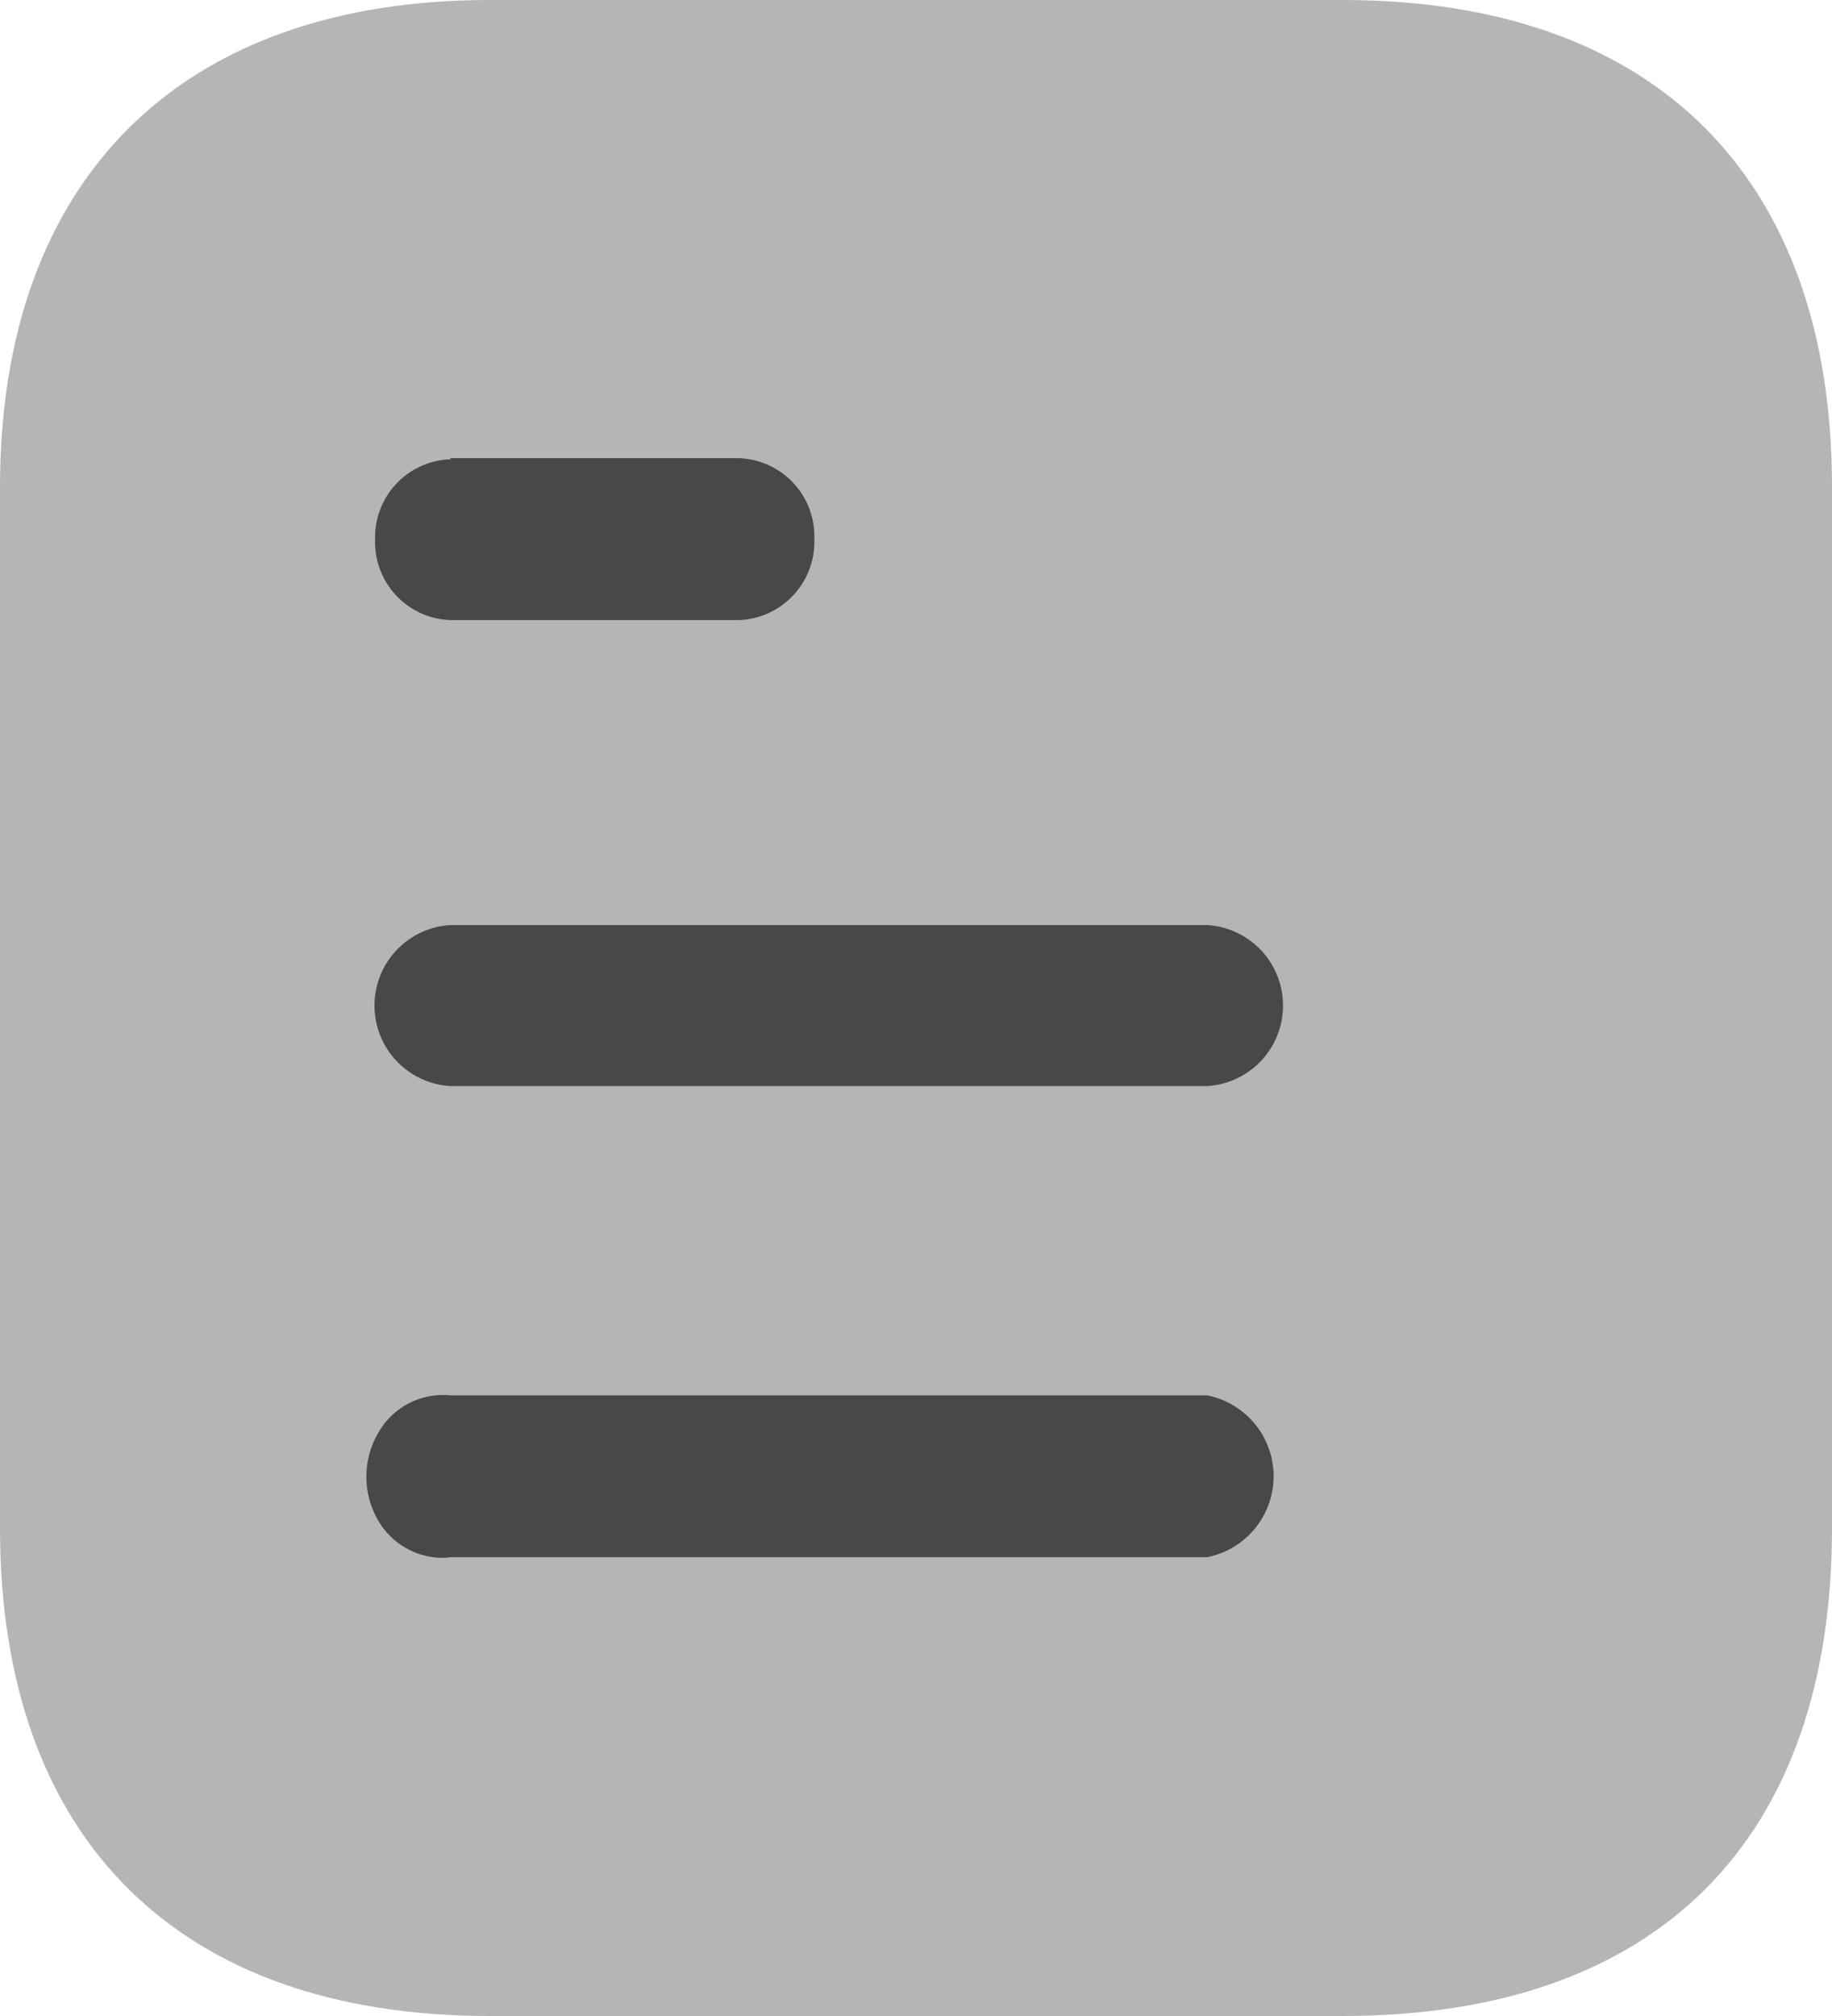 <svg xmlns="http://www.w3.org/2000/svg" width="20" height="22" viewBox="0 0 20 22">
  <g id="Document" transform="translate(-0.4)">
    <path id="Path" d="M14.657,0H5.344C1.967,0,0,1.958,0,5.313V16.676C0,20.086,1.967,22,5.344,22h9.312C18.089,22,20,20.086,20,16.676V5.313C20,1.958,18.089,0,14.657,0" transform="translate(0.4)" fill="#484848" opacity="0.4"/>
    <path id="Combined_Shape" data-name="Combined Shape" d="M.126,11.588a.947.947,0,0,1,0-.945.811.811,0,0,1,.791-.416H9.178a.9.9,0,0,1,0,1.766H.917a.727.727,0,0,1-.1.007A.816.816,0,0,1,.126,11.588ZM.917,6.852a.88.88,0,0,1,0-1.757H9.178a.88.88,0,0,1,0,1.757Zm0-5.085A.852.852,0,0,1,.095.889.852.852,0,0,1,.917.012V0H4.066A.853.853,0,0,1,4.89.877a.856.856,0,0,1-.823.89Z" transform="translate(4.4 5)" fill="#484848"/>
  </g>
</svg>
